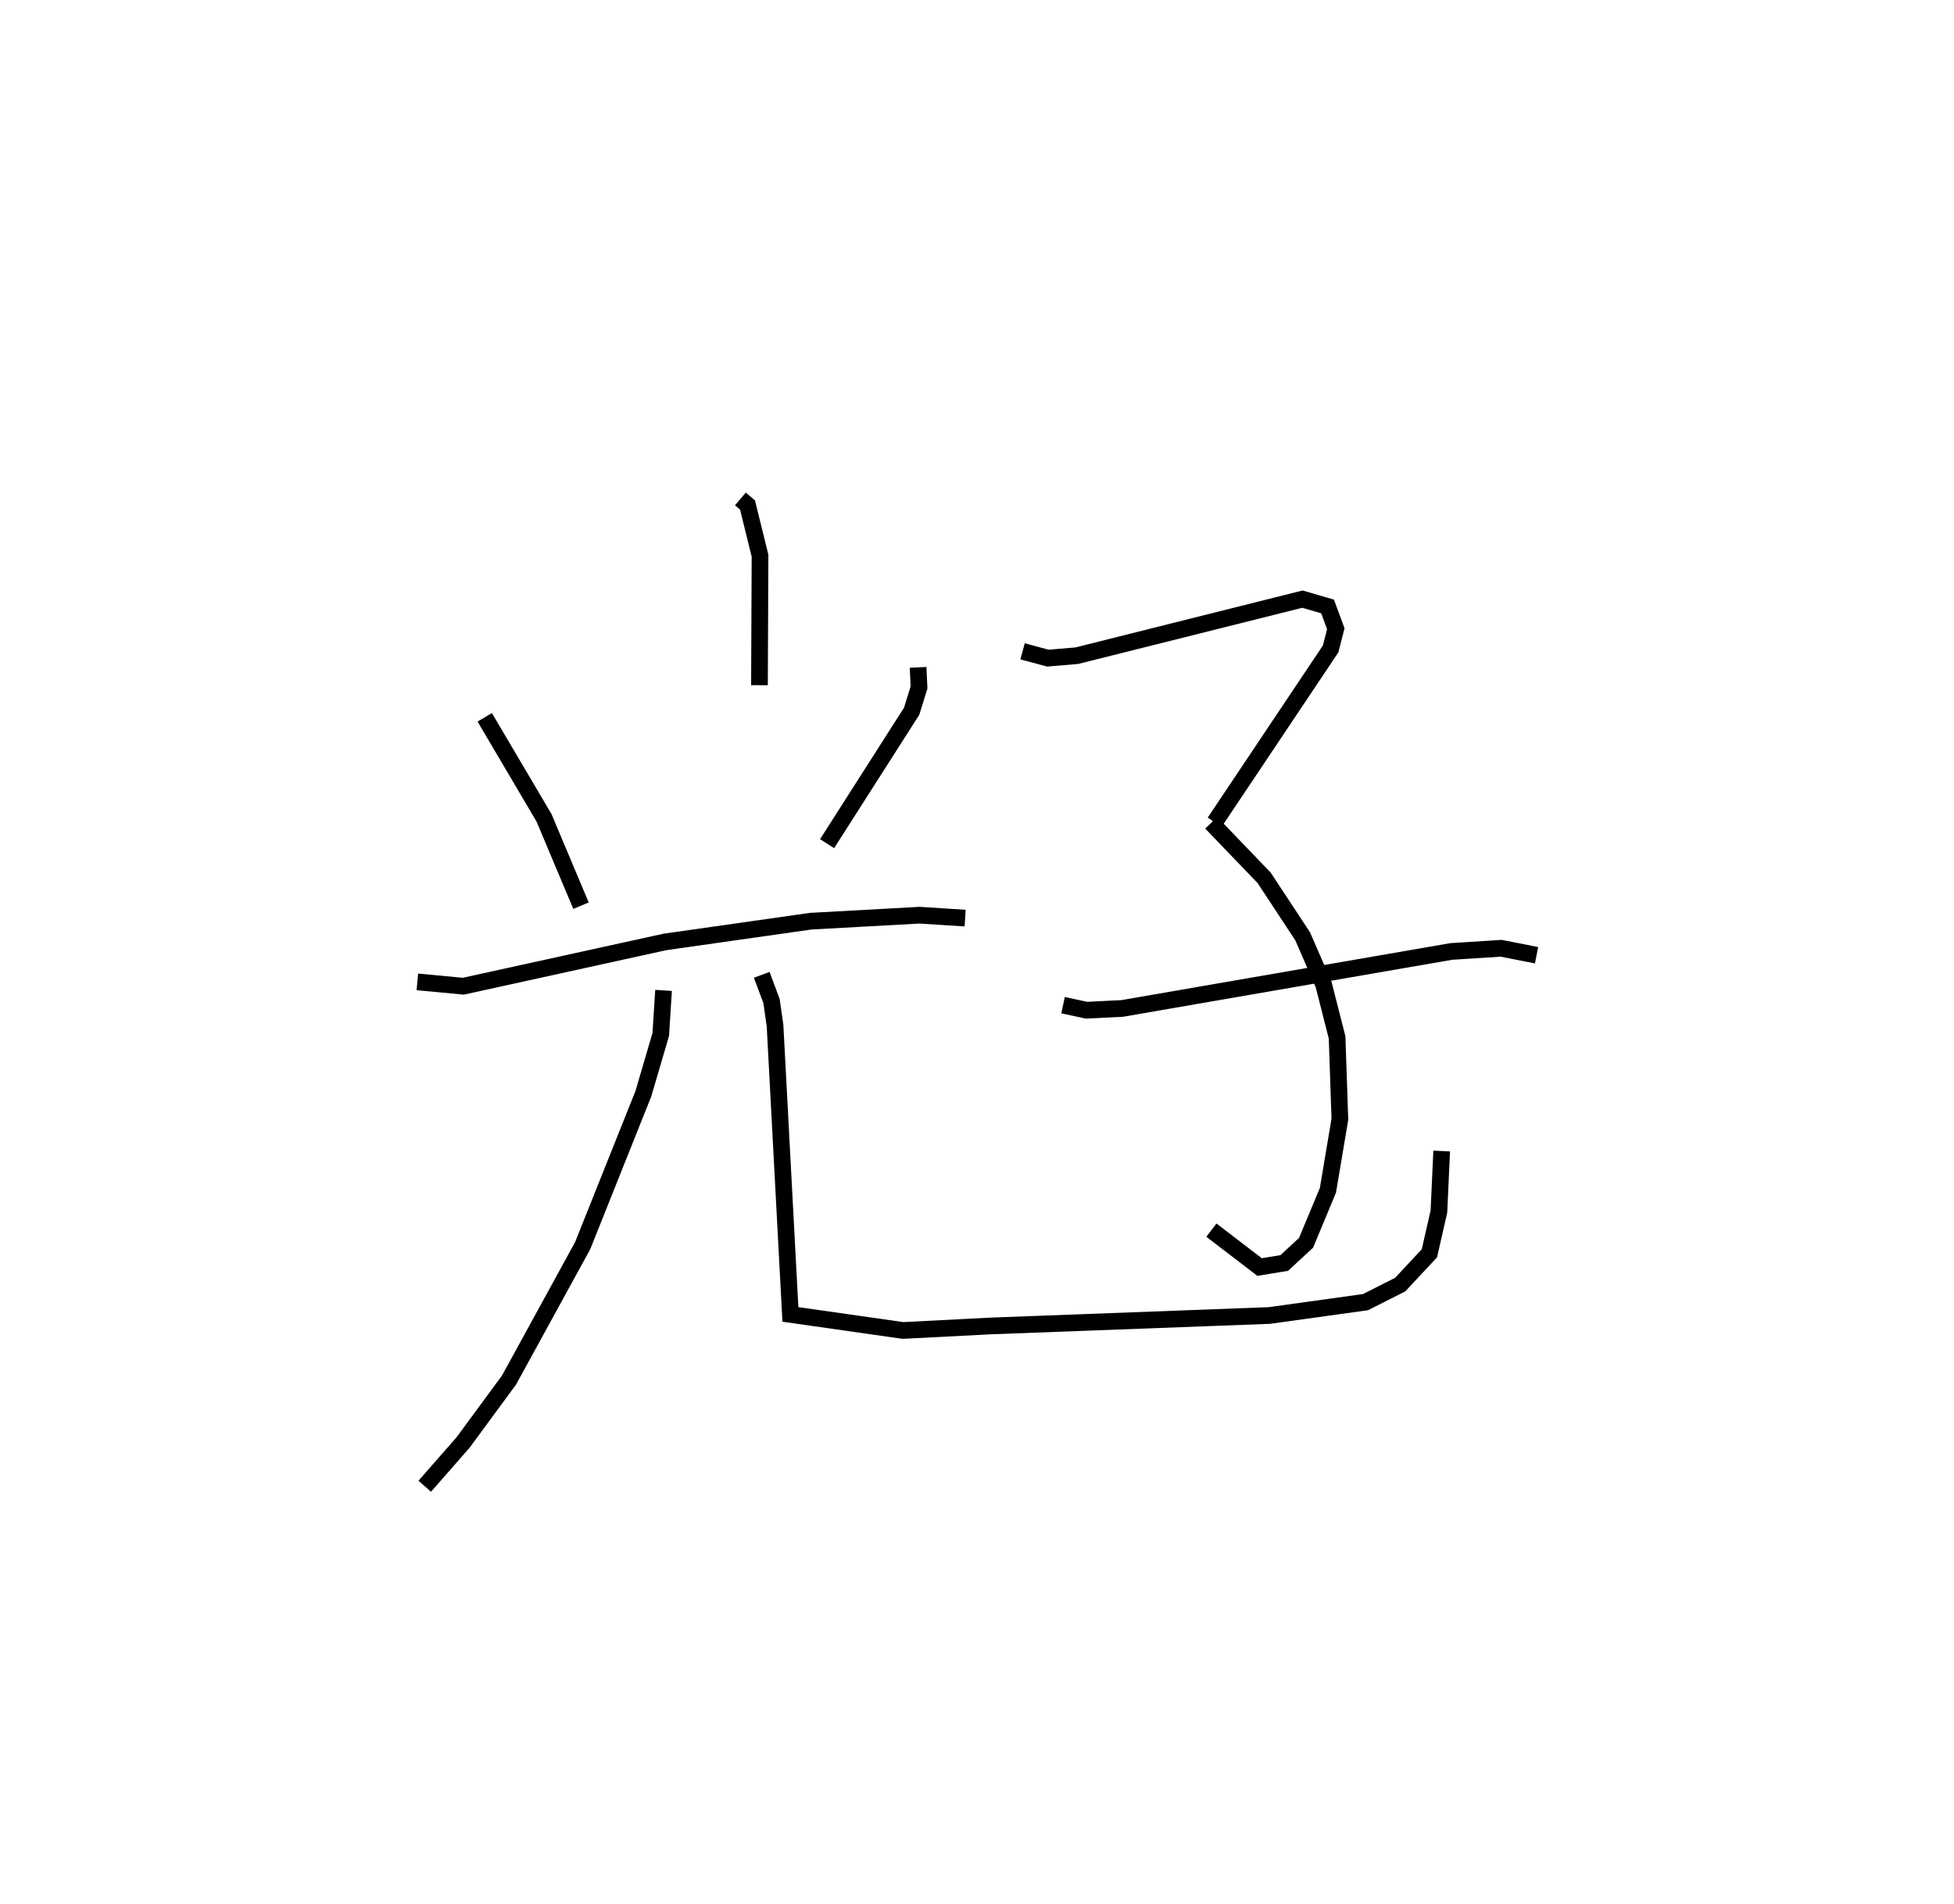 <?xml version="1.0" encoding="utf-8" ?>
<svg baseProfile="full" height="114.023" version="1.1" width="117.04" xmlns="http://www.w3.org/2000/svg" xmlns:ev="http://www.w3.org/2001/xml-events" xmlns:xlink="http://www.w3.org/1999/xlink"><defs /><rect fill="white" height="114.023" width="117.04" x="0" y="0" /><path d="M28.583,25 m0.0,0.0 m15.764,4.885 l0.427,0.362 0.75,3.038 l-0.034,7.756 m-16.456,1.924 l3.554,6.024 2.213,5.259 m20.19,-14.275 l0.057,1.202 -0.442,1.426 l-5.065,7.932 m-24.542,8.279 l2.754,0.259 12.078,-2.652 l8.729,-1.242 6.518,-0.359 l2.732,0.174 m-18.064,4.33 l-0.168,2.64 -1.041,3.548 l-3.638,9.105 -4.408,8.044 l-2.753,3.743 -2.297,2.62 m20.185,-30.632 l0.586,1.568 0.211,1.474 l0.92,17.298 6.743,0.962 l5.229,-0.269 16.717,-0.628 l5.758,-0.8 2.079,-1.051 l1.749,-1.874 0.57,-2.504 l0.166,-3.622 m-25.104,-29.932 l1.513,0.409 1.737,-0.147 l13.513,-3.387 1.507,0.439 l0.491,1.334 -0.31,1.211 l-6.946,10.38 m-0.205,0.032 l3.168,3.295 2.309,3.506 l1.256,2.889 0.806,3.165 l0.167,4.897 -0.716,4.262 l-1.31,3.143 -1.306,1.209 l-1.479,0.242 -2.885,-2.209 m-8.885,-13.475 l1.402,0.301 2.142,-0.105 l19.712,-3.414 2.985,-0.19 l2.12,0.416 " fill="none" stroke="black" stroke-width="1" /></svg>